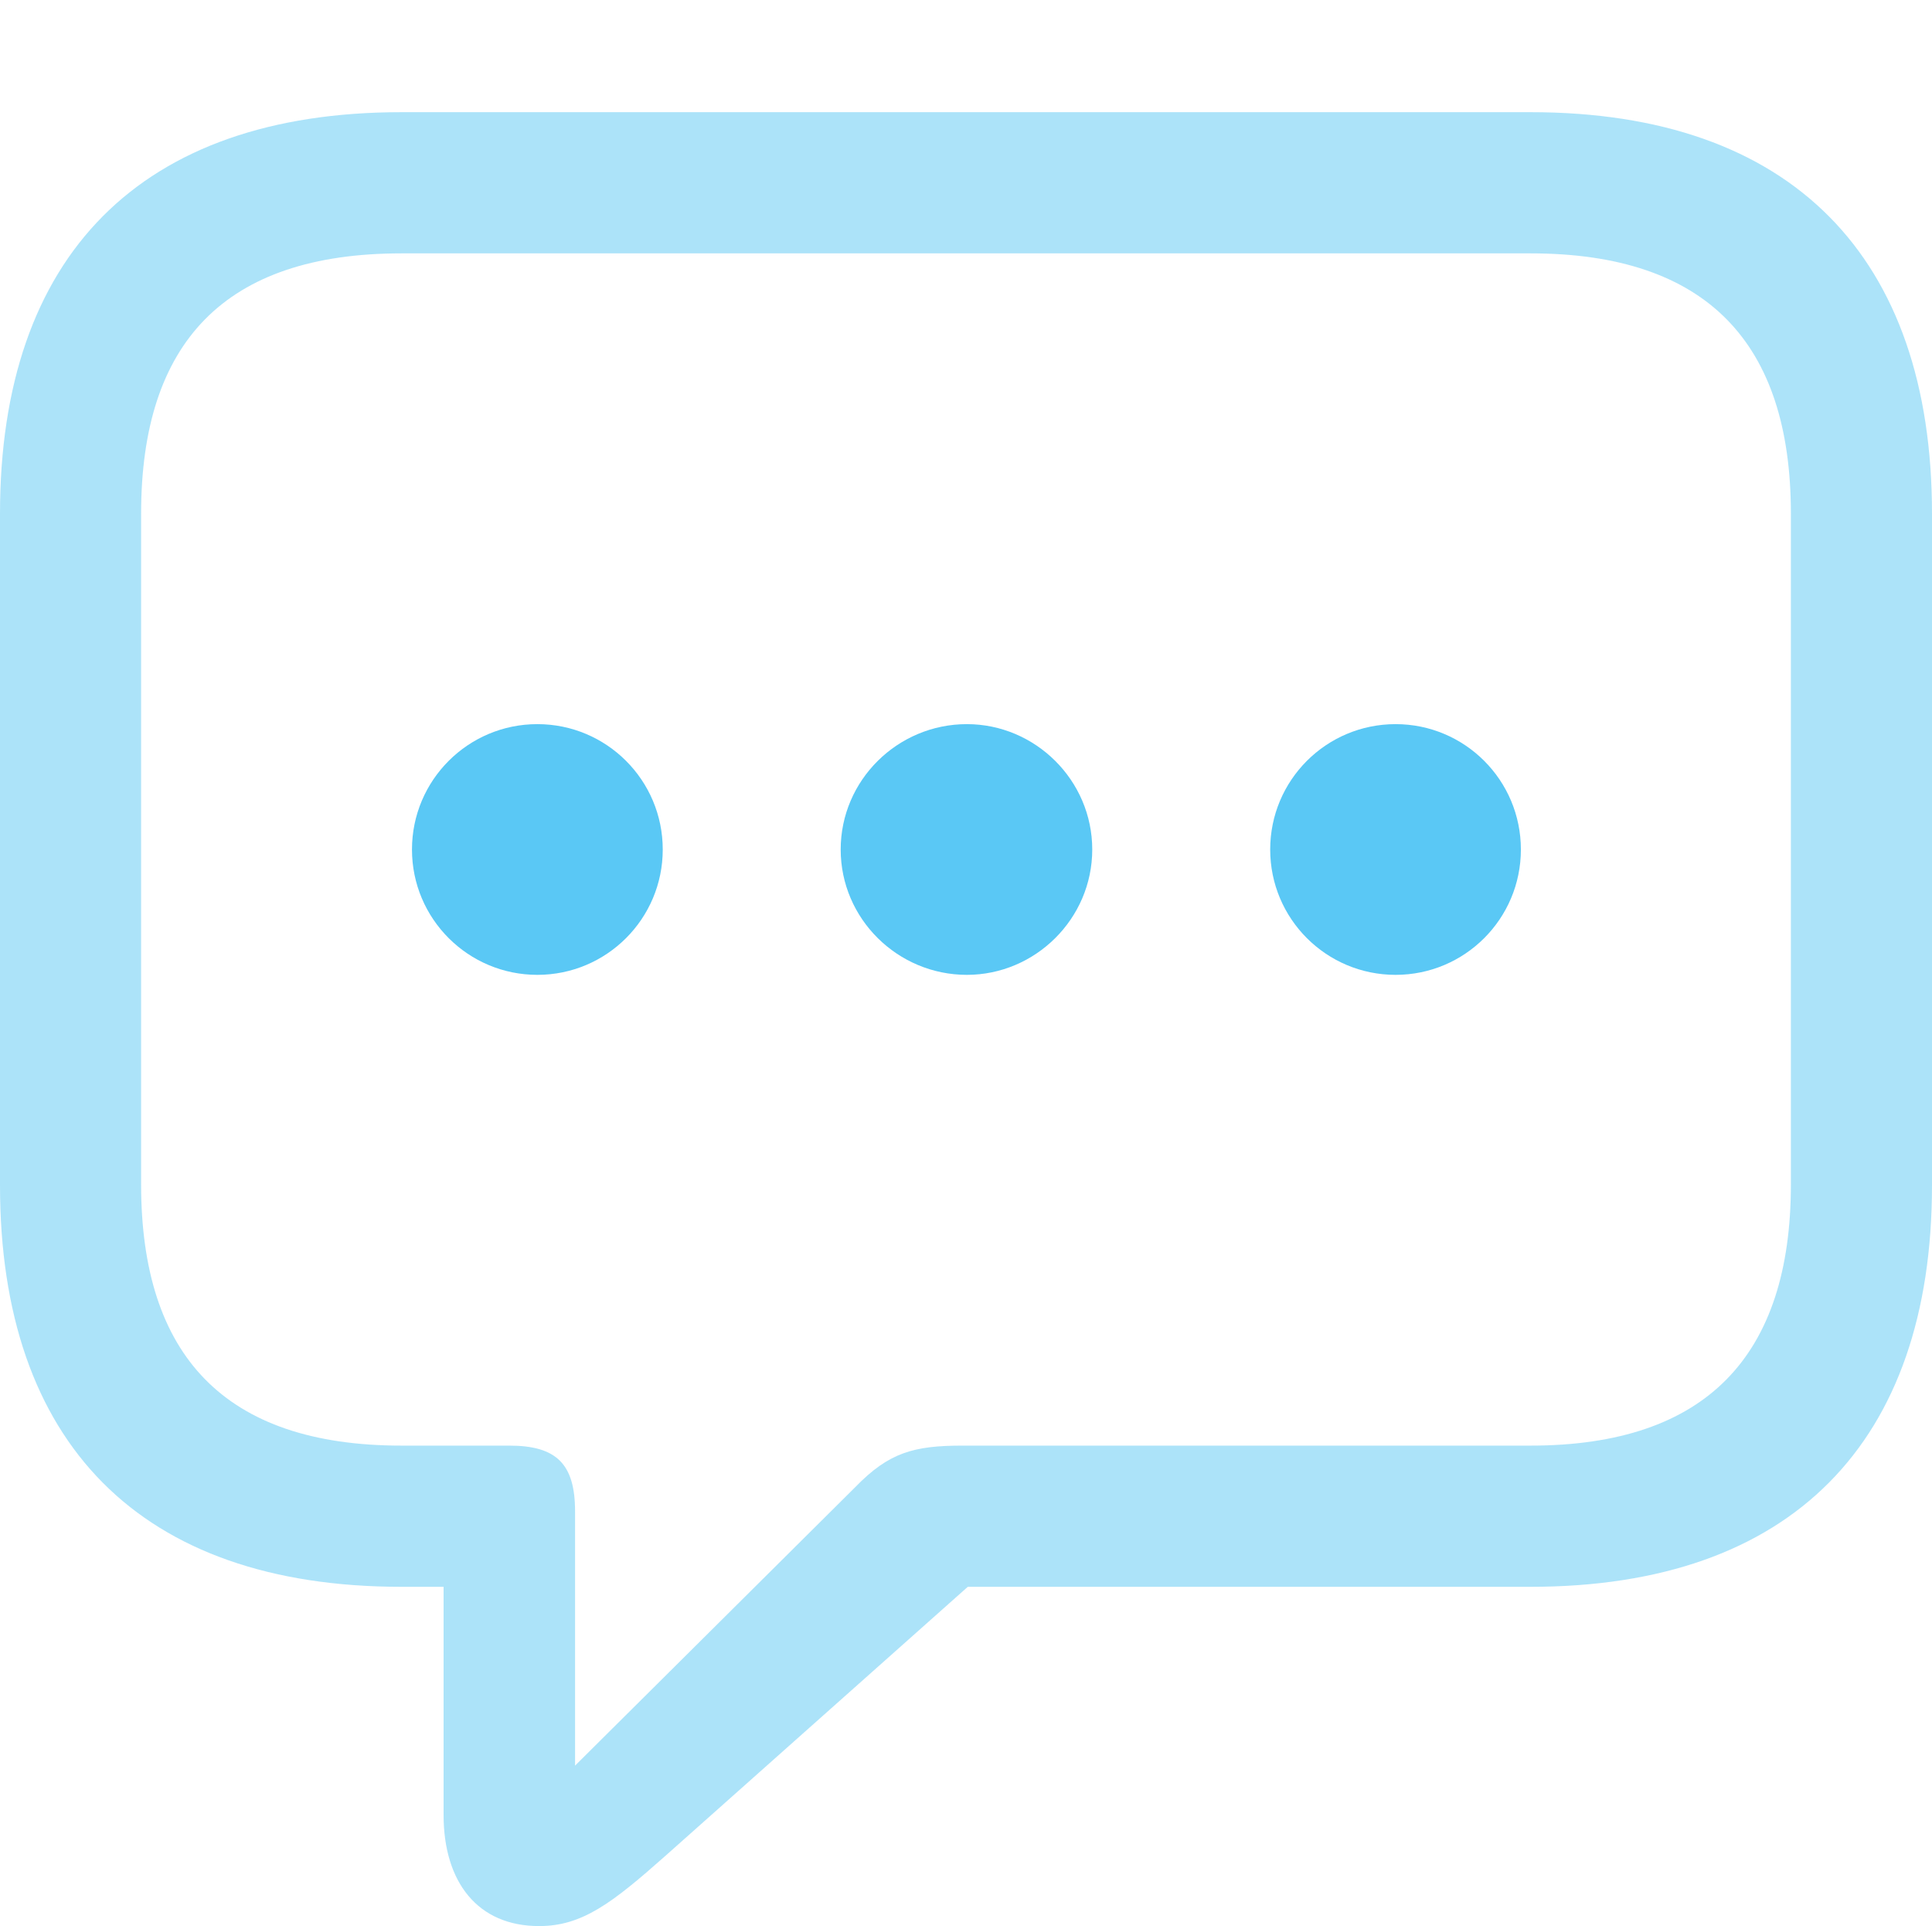 <?xml version="1.0" encoding="UTF-8"?>
<!--Generator: Apple Native CoreSVG 175.5-->
<!DOCTYPE svg
PUBLIC "-//W3C//DTD SVG 1.1//EN"
       "http://www.w3.org/Graphics/SVG/1.1/DTD/svg11.dtd">
<svg version="1.1" xmlns="http://www.w3.org/2000/svg" xmlns:xlink="http://www.w3.org/1999/xlink" width="26.904" height="26.819">
 <g>
  <rect height="26.819" opacity="0" width="26.904" x="0" y="0"/>
  <path d="M7.507 26.819C8.105 26.819 8.521 26.502 9.265 25.842L13.477 22.095L21.314 22.095C24.951 22.095 26.904 20.081 26.904 16.504L26.904 7.153C26.904 3.577 24.951 1.562 21.314 1.562L5.591 1.562C1.953 1.562 0 3.564 0 7.153L0 16.504C0 20.093 1.953 22.095 5.591 22.095L6.177 22.095L6.177 25.269C6.177 26.209 6.653 26.819 7.507 26.819ZM8.008 24.585L8.008 21.045C8.008 20.386 7.751 20.129 7.092 20.129L5.591 20.129C3.125 20.129 1.965 18.872 1.965 16.492L1.965 7.153C1.965 4.773 3.125 3.528 5.591 3.528L21.314 3.528C23.767 3.528 24.939 4.773 24.939 7.153L24.939 16.492C24.939 18.872 23.767 20.129 21.314 20.129L13.403 20.129C12.72 20.129 12.378 20.227 11.914 20.703Z" fill="#5ac8f5" fill-opacity="0.5"/>
  <path d="M7.483 13.574C8.447 13.574 9.229 12.793 9.229 11.829C9.229 10.864 8.447 10.083 7.483 10.083C6.519 10.083 5.737 10.864 5.737 11.829C5.737 12.793 6.519 13.574 7.483 13.574Z" fill="#5ac8f5"/>
  <path d="M13.464 13.574C14.416 13.574 15.21 12.793 15.21 11.829C15.21 10.864 14.416 10.083 13.464 10.083C12.5 10.083 11.707 10.864 11.707 11.829C11.707 12.793 12.5 13.574 13.464 13.574Z" fill="#5ac8f5"/>
  <path d="M19.434 13.574C20.398 13.574 21.179 12.793 21.179 11.829C21.179 10.864 20.398 10.083 19.434 10.083C18.469 10.083 17.688 10.864 17.688 11.829C17.688 12.793 18.469 13.574 19.434 13.574Z" fill="#5ac8f5"/>
 </g>
</svg>
